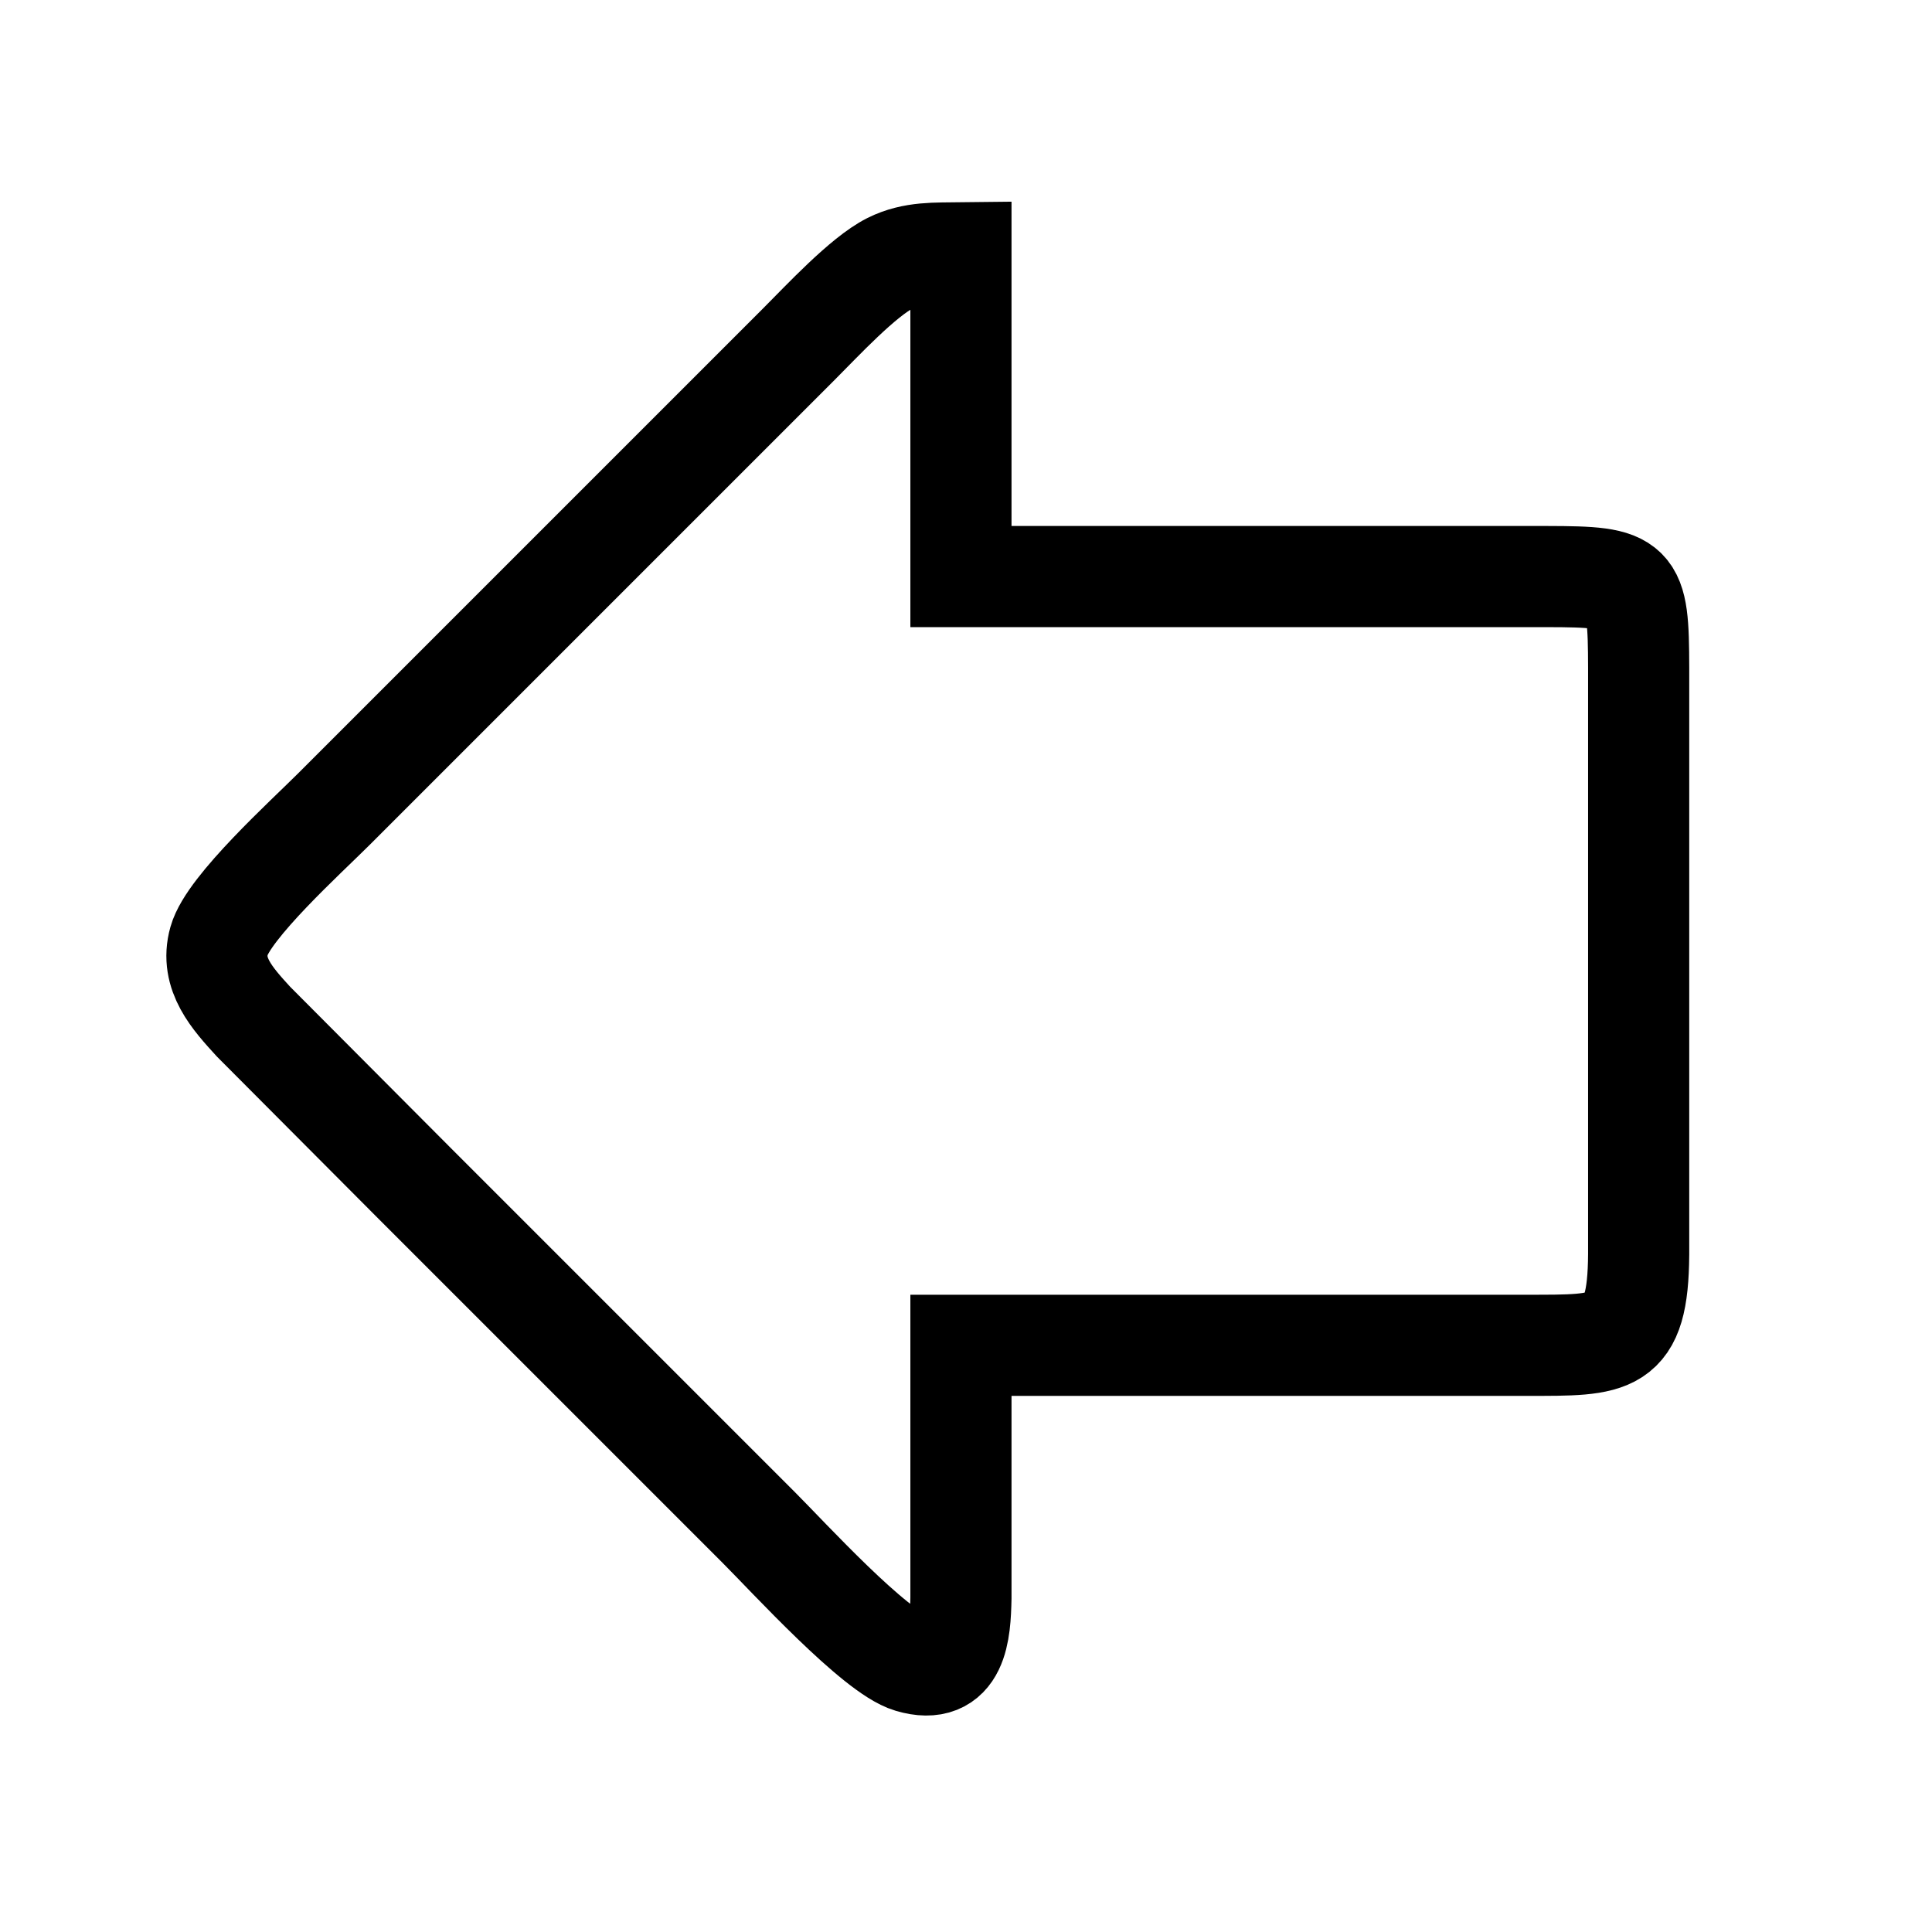 <svg xmlns="http://www.w3.org/2000/svg"
     width="10mm" height="10mm"
     viewBox="0 0 191 167">
  <path id="Selection"
        fill="none" stroke="black" stroke-width="10"
        d="M 95.00,121.00
           C 95.00,121.00 151.00,121.00 151.00,121.00
             159.42,120.99 161.94,121.19 162.00,112.00
             162.00,112.00 162.00,54.00 162.00,54.00
             161.98,45.36 161.64,45.02 153.00,45.00
             153.00,45.00 95.00,45.00 95.00,45.00
             95.00,45.00 95.00,13.00 95.00,13.00
             92.55,13.03 90.26,12.89 88.00,14.02
             85.32,15.36 81.24,19.76 79.00,22.00
             79.00,22.00 63.00,38.00 63.00,38.00
             63.00,38.00 33.00,68.00 33.00,68.00
             30.28,70.72 22.59,77.68 21.66,81.00
             20.73,84.30 23.01,86.75 25.06,89.00
             25.06,89.00 41.00,105.00 41.00,105.00
             41.00,105.00 75.00,139.00 75.00,139.00
             77.98,141.98 86.50,151.32 89.98,152.34
             94.69,153.73 94.93,149.28 95.00,146.00
             95.00,146.00 95.00,121.00 95.00,121.00 Z" />
</svg>
